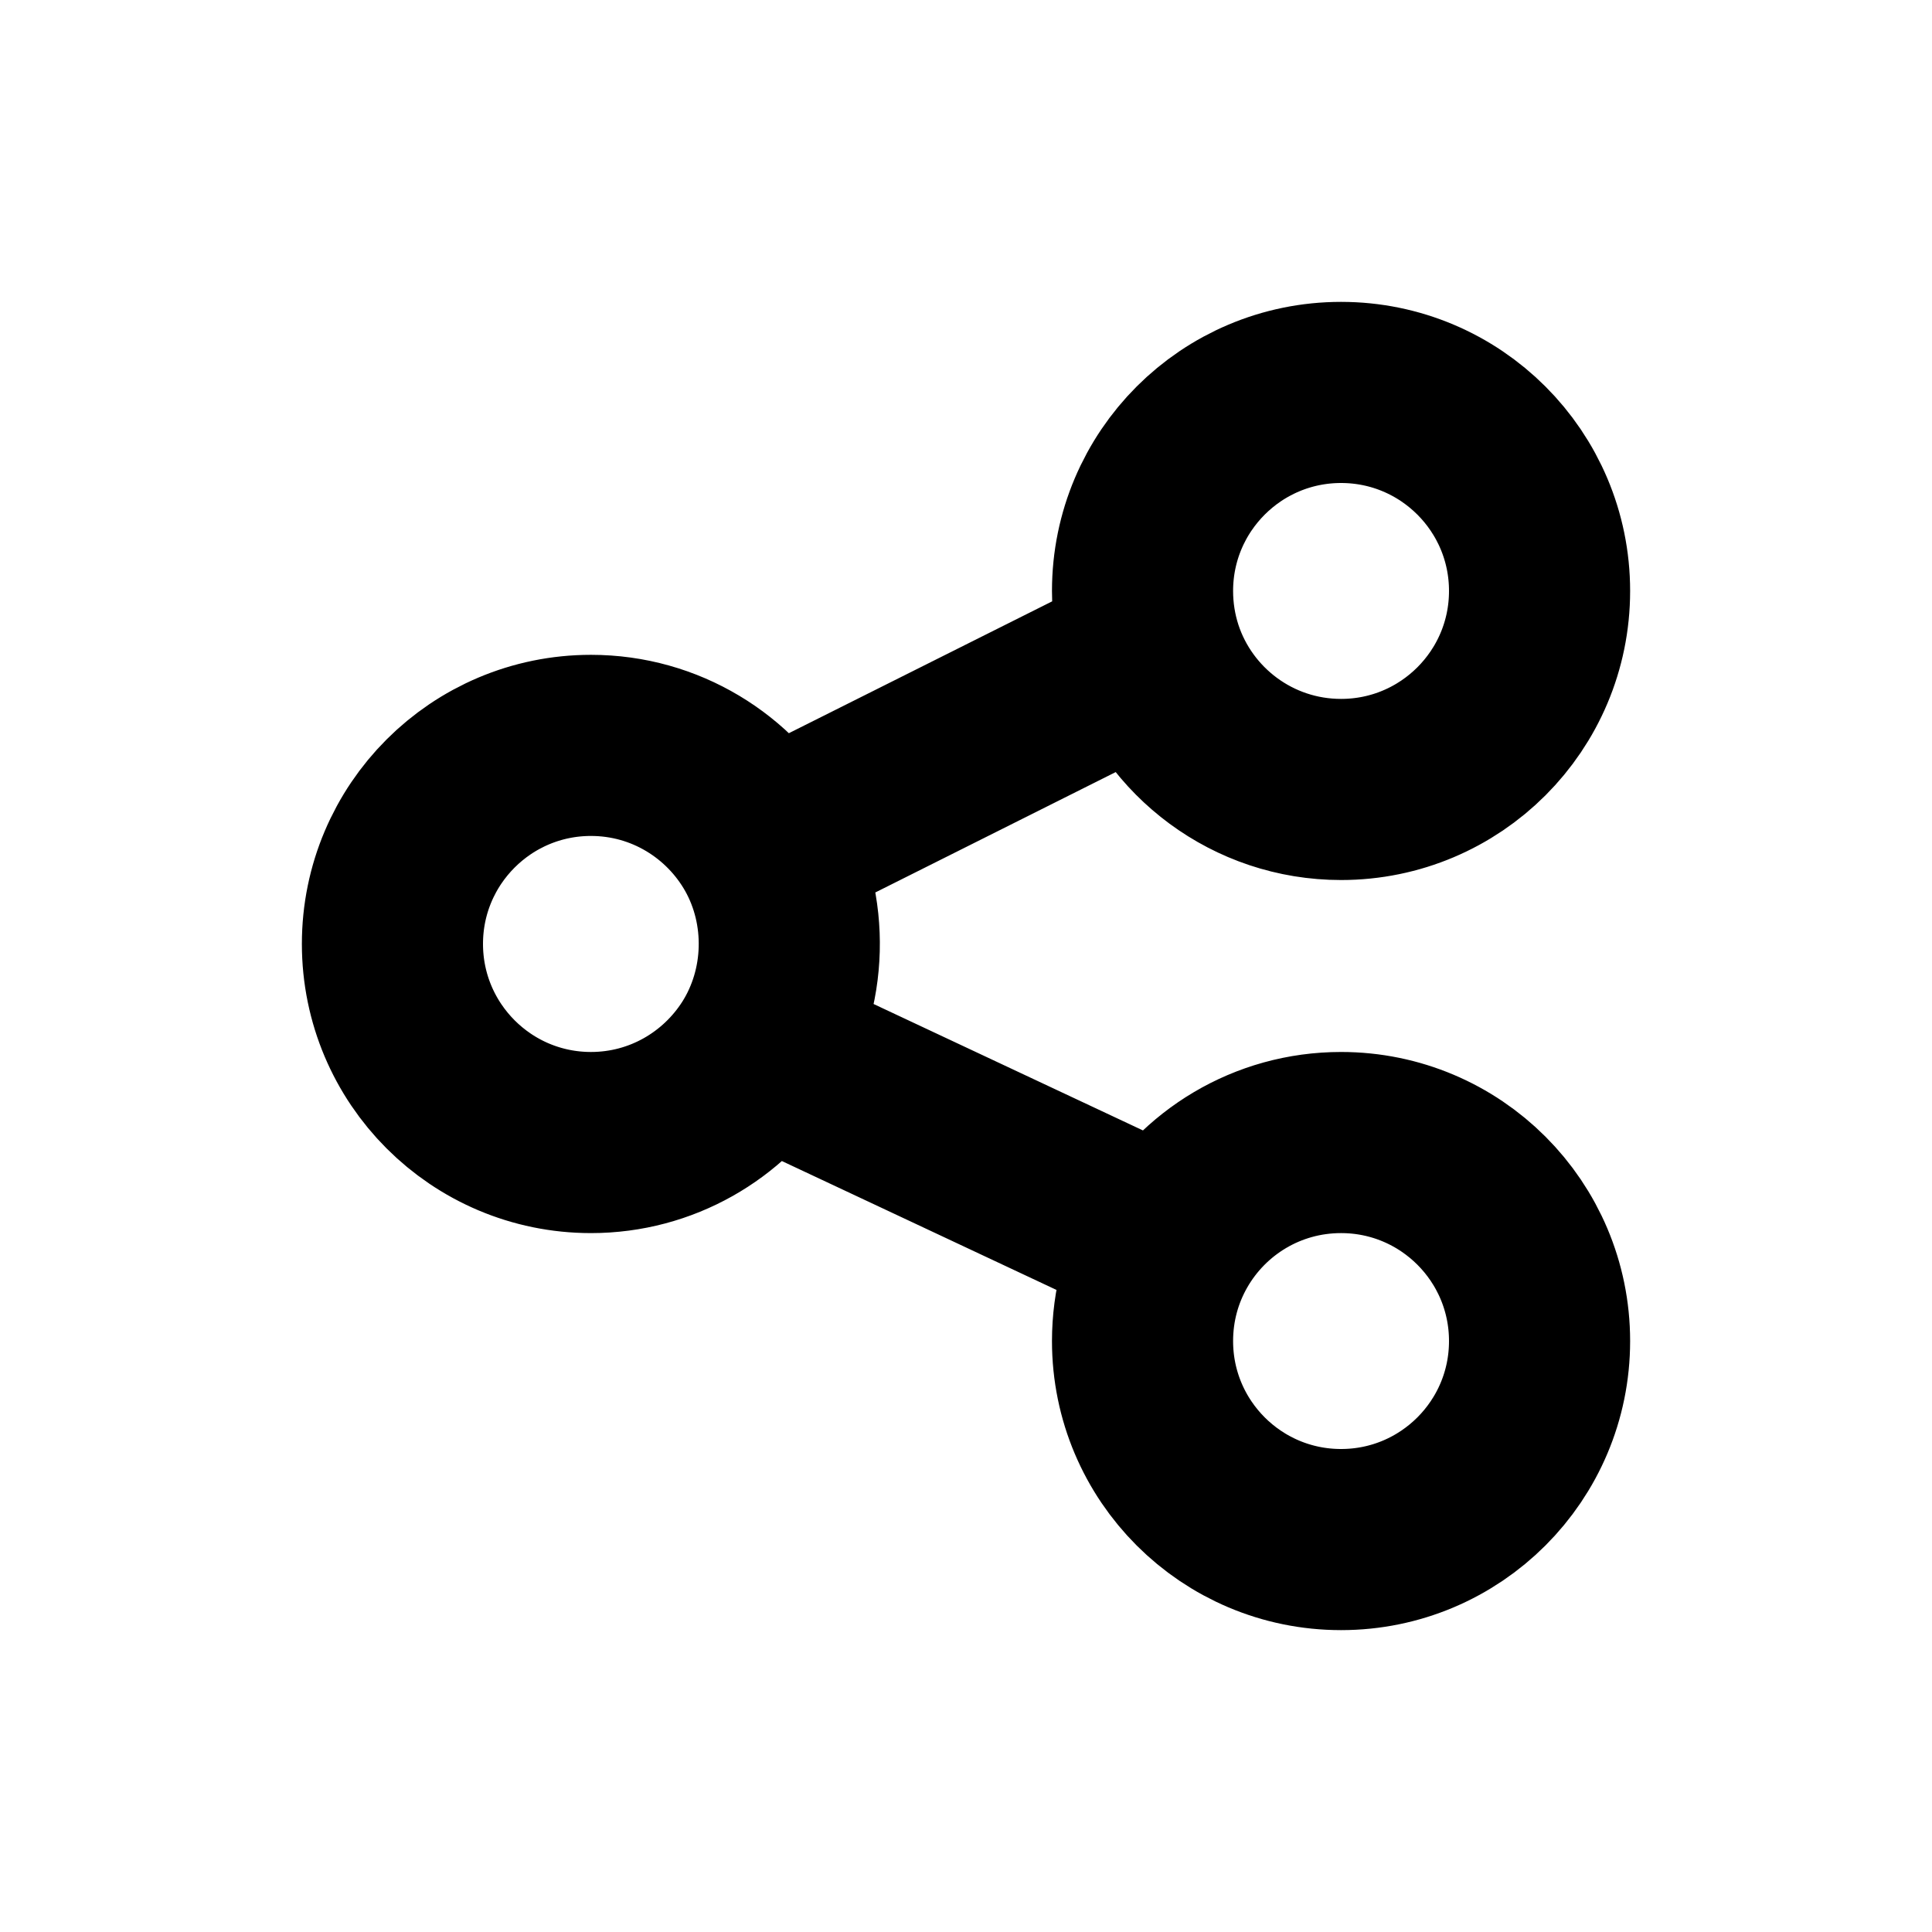 <svg width="16" height="16" viewBox="0 0 16 16" fill="none" xmlns="http://www.w3.org/2000/svg">
<g id="Generic=share-android, Size=16px, stroke width=1.5px">
<path id="share" d="M9.542 5.404C9.756 6.062 10.376 6.538 11.106 6.538C12.014 6.538 12.75 5.802 12.75 4.894C12.75 3.986 12.014 3.25 11.106 3.25C10.198 3.25 9.462 3.986 9.462 4.894C9.462 5.072 9.49 5.243 9.542 5.404ZM9.542 5.404L6.329 7.013M6.329 7.013C6.047 6.512 5.51 6.173 4.894 6.173C3.986 6.173 3.25 6.909 3.25 7.817C3.25 8.725 3.986 9.462 4.894 9.462C5.479 9.462 5.992 9.156 6.284 8.697M6.329 7.013C6.621 7.534 6.604 8.192 6.284 8.697M6.284 8.697L9.678 10.29M9.678 10.29C9.54 10.531 9.462 10.809 9.462 11.106C9.462 12.014 10.198 12.75 11.106 12.75C12.014 12.75 12.75 12.014 12.75 11.106C12.75 10.198 12.014 9.462 11.106 9.462C10.494 9.462 9.961 9.795 9.678 10.29Z" stroke="black" stroke-width="1.5" stroke-linecap="round" stroke-linejoin="round"/>
</g>
</svg>

